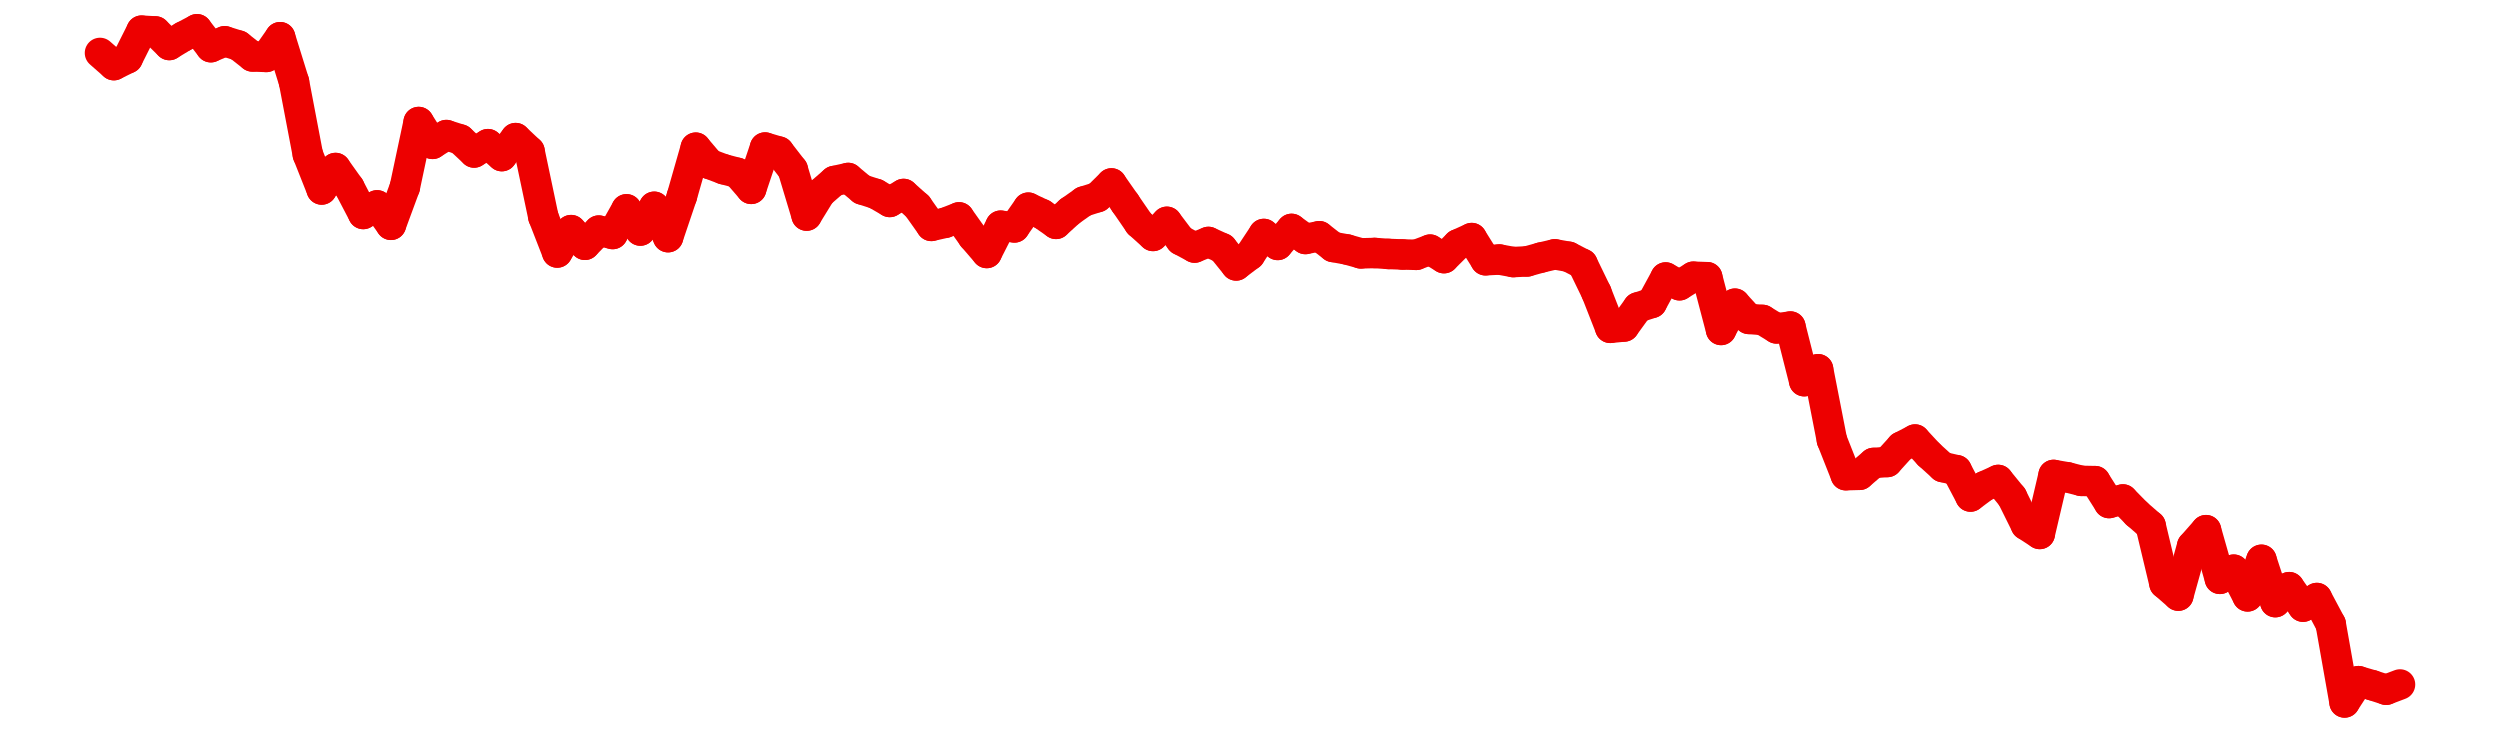 <?xml version="1.0" encoding="UTF-8" standalone="no"?>
<!DOCTYPE svg PUBLIC "-//W3C//DTD SVG 1.1//EN" "http://www.w3.org/Graphics/SVG/1.1/DTD/svg11.dtd">
<svg xmlns:xlink="http://www.w3.org/1999/xlink" height="48px" version="1.1" viewBox="0 0 164 48" width="164px" x="0px" y="0px" xmlns="http://www.w3.org/2000/svg">
  <defs>
    <clipPath id="clip-1642496000">
      <rect height="48" width="164" x="0" y="0"/>
    </clipPath>
  </defs>
  <rect height="48" style="fill:rgb(255,255,255);fill-opacity:0;stroke:none;" width="164" x="0" y="0"/>
  <rect height="48" style="fill:rgb(255,255,255);fill-opacity:0;stroke:none;" width="164" x="0" y="0"/>
  <g clip-path="url(#clip-1642496000)">
    <line style="fill:none;stroke:rgb(237,0,0);stroke-width:2;stroke-miterlimit:10;stroke-linecap:round;" x1="6.56" x2="7.469" y1="3.474" y2="4.272"/>
    <line style="fill:none;stroke:rgb(237,0,0);stroke-width:2;stroke-miterlimit:10;stroke-linecap:round;" x1="7.469" x2="8.378" y1="4.272" y2="3.822"/>
    <line style="fill:none;stroke:rgb(237,0,0);stroke-width:2;stroke-miterlimit:10;stroke-linecap:round;" x1="8.378" x2="9.287" y1="3.822" y2="2.012"/>
    <line style="fill:none;stroke:rgb(237,0,0);stroke-width:2;stroke-miterlimit:10;stroke-linecap:round;" x1="9.287" x2="10.196" y1="2.012" y2="2.063"/>
    <line style="fill:none;stroke:rgb(237,0,0);stroke-width:2;stroke-miterlimit:10;stroke-linecap:round;" x1="10.196" x2="11.105" y1="2.063" y2="2.952"/>
    <line style="fill:none;stroke:rgb(237,0,0);stroke-width:2;stroke-miterlimit:10;stroke-linecap:round;" x1="11.105" x2="12.013" y1="2.952" y2="2.4"/>
    <line style="fill:none;stroke:rgb(237,0,0);stroke-width:2;stroke-miterlimit:10;stroke-linecap:round;" x1="12.013" x2="12.922" y1="2.4" y2="1.92"/>
    <line style="fill:none;stroke:rgb(237,0,0);stroke-width:2;stroke-miterlimit:10;stroke-linecap:round;" x1="12.922" x2="13.831" y1="1.92" y2="3.095"/>
    <line style="fill:none;stroke:rgb(237,0,0);stroke-width:2;stroke-miterlimit:10;stroke-linecap:round;" x1="13.831" x2="14.74" y1="3.095" y2="2.707"/>
    <line style="fill:none;stroke:rgb(237,0,0);stroke-width:2;stroke-miterlimit:10;stroke-linecap:round;" x1="14.74" x2="15.649" y1="2.707" y2="2.99"/>
    <line style="fill:none;stroke:rgb(237,0,0);stroke-width:2;stroke-miterlimit:10;stroke-linecap:round;" x1="15.649" x2="16.558" y1="2.99" y2="3.702"/>
    <line style="fill:none;stroke:rgb(237,0,0);stroke-width:2;stroke-miterlimit:10;stroke-linecap:round;" x1="16.558" x2="17.467" y1="3.702" y2="3.734"/>
    <line style="fill:none;stroke:rgb(237,0,0);stroke-width:2;stroke-miterlimit:10;stroke-linecap:round;" x1="17.467" x2="18.376" y1="3.734" y2="2.441"/>
    <line style="fill:none;stroke:rgb(237,0,0);stroke-width:2;stroke-miterlimit:10;stroke-linecap:round;" x1="18.376" x2="19.285" y1="2.441" y2="5.366"/>
    <line style="fill:none;stroke:rgb(237,0,0);stroke-width:2;stroke-miterlimit:10;stroke-linecap:round;" x1="19.285" x2="20.194" y1="5.366" y2="10.137"/>
    <line style="fill:none;stroke:rgb(237,0,0);stroke-width:2;stroke-miterlimit:10;stroke-linecap:round;" x1="20.194" x2="21.103" y1="10.137" y2="12.43"/>
    <line style="fill:none;stroke:rgb(237,0,0);stroke-width:2;stroke-miterlimit:10;stroke-linecap:round;" x1="21.103" x2="22.012" y1="12.43" y2="11.023"/>
    <line style="fill:none;stroke:rgb(237,0,0);stroke-width:2;stroke-miterlimit:10;stroke-linecap:round;" x1="22.012" x2="22.92" y1="11.023" y2="12.297"/>
    <line style="fill:none;stroke:rgb(237,0,0);stroke-width:2;stroke-miterlimit:10;stroke-linecap:round;" x1="22.92" x2="23.829" y1="12.297" y2="14.036"/>
    <line style="fill:none;stroke:rgb(237,0,0);stroke-width:2;stroke-miterlimit:10;stroke-linecap:round;" x1="23.829" x2="24.738" y1="14.036" y2="13.473"/>
    <line style="fill:none;stroke:rgb(237,0,0);stroke-width:2;stroke-miterlimit:10;stroke-linecap:round;" x1="24.738" x2="25.647" y1="13.473" y2="14.747"/>
    <line style="fill:none;stroke:rgb(237,0,0);stroke-width:2;stroke-miterlimit:10;stroke-linecap:round;" x1="25.647" x2="26.556" y1="14.747" y2="12.283"/>
    <line style="fill:none;stroke:rgb(237,0,0);stroke-width:2;stroke-miterlimit:10;stroke-linecap:round;" x1="26.556" x2="27.465" y1="12.283" y2="8.006"/>
    <line style="fill:none;stroke:rgb(237,0,0);stroke-width:2;stroke-miterlimit:10;stroke-linecap:round;" x1="27.465" x2="28.374" y1="8.006" y2="9.436"/>
    <line style="fill:none;stroke:rgb(237,0,0);stroke-width:2;stroke-miterlimit:10;stroke-linecap:round;" x1="28.374" x2="29.283" y1="9.436" y2="8.861"/>
    <line style="fill:none;stroke:rgb(237,0,0);stroke-width:2;stroke-miterlimit:10;stroke-linecap:round;" x1="29.283" x2="30.192" y1="8.861" y2="9.151"/>
    <line style="fill:none;stroke:rgb(237,0,0);stroke-width:2;stroke-miterlimit:10;stroke-linecap:round;" x1="30.192" x2="31.101" y1="9.151" y2="10.003"/>
    <line style="fill:none;stroke:rgb(237,0,0);stroke-width:2;stroke-miterlimit:10;stroke-linecap:round;" x1="31.101" x2="32.01" y1="10.003" y2="9.458"/>
    <line style="fill:none;stroke:rgb(237,0,0);stroke-width:2;stroke-miterlimit:10;stroke-linecap:round;" x1="32.01" x2="32.919" y1="9.458" y2="10.24"/>
    <line style="fill:none;stroke:rgb(237,0,0);stroke-width:2;stroke-miterlimit:10;stroke-linecap:round;" x1="32.919" x2="33.827" y1="10.24" y2="9.061"/>
    <line style="fill:none;stroke:rgb(237,0,0);stroke-width:2;stroke-miterlimit:10;stroke-linecap:round;" x1="33.827" x2="34.736" y1="9.061" y2="9.917"/>
    <line style="fill:none;stroke:rgb(237,0,0);stroke-width:2;stroke-miterlimit:10;stroke-linecap:round;" x1="34.736" x2="35.645" y1="9.917" y2="14.23"/>
    <line style="fill:none;stroke:rgb(237,0,0);stroke-width:2;stroke-miterlimit:10;stroke-linecap:round;" x1="35.645" x2="36.554" y1="14.23" y2="16.564"/>
    <line style="fill:none;stroke:rgb(237,0,0);stroke-width:2;stroke-miterlimit:10;stroke-linecap:round;" x1="36.554" x2="37.463" y1="16.564" y2="15.097"/>
    <line style="fill:none;stroke:rgb(237,0,0);stroke-width:2;stroke-miterlimit:10;stroke-linecap:round;" x1="37.463" x2="38.372" y1="15.097" y2="16.058"/>
    <line style="fill:none;stroke:rgb(237,0,0);stroke-width:2;stroke-miterlimit:10;stroke-linecap:round;" x1="38.372" x2="39.281" y1="16.058" y2="15.128"/>
    <line style="fill:none;stroke:rgb(237,0,0);stroke-width:2;stroke-miterlimit:10;stroke-linecap:round;" x1="39.281" x2="40.19" y1="15.128" y2="15.35"/>
    <line style="fill:none;stroke:rgb(237,0,0);stroke-width:2;stroke-miterlimit:10;stroke-linecap:round;" x1="40.19" x2="41.099" y1="15.35" y2="13.732"/>
    <line style="fill:none;stroke:rgb(237,0,0);stroke-width:2;stroke-miterlimit:10;stroke-linecap:round;" x1="41.099" x2="42.008" y1="13.732" y2="15.123"/>
    <line style="fill:none;stroke:rgb(237,0,0);stroke-width:2;stroke-miterlimit:10;stroke-linecap:round;" x1="42.008" x2="42.917" y1="15.123" y2="13.566"/>
    <line style="fill:none;stroke:rgb(237,0,0);stroke-width:2;stroke-miterlimit:10;stroke-linecap:round;" x1="42.917" x2="43.826" y1="13.566" y2="15.557"/>
    <line style="fill:none;stroke:rgb(237,0,0);stroke-width:2;stroke-miterlimit:10;stroke-linecap:round;" x1="43.826" x2="44.734" y1="15.557" y2="12.87"/>
    <line style="fill:none;stroke:rgb(237,0,0);stroke-width:2;stroke-miterlimit:10;stroke-linecap:round;" x1="44.734" x2="45.643" y1="12.87" y2="9.689"/>
    <line style="fill:none;stroke:rgb(237,0,0);stroke-width:2;stroke-miterlimit:10;stroke-linecap:round;" x1="45.643" x2="46.552" y1="9.689" y2="10.76"/>
    <line style="fill:none;stroke:rgb(237,0,0);stroke-width:2;stroke-miterlimit:10;stroke-linecap:round;" x1="46.552" x2="47.461" y1="10.76" y2="11.099"/>
    <line style="fill:none;stroke:rgb(237,0,0);stroke-width:2;stroke-miterlimit:10;stroke-linecap:round;" x1="47.461" x2="48.37" y1="11.099" y2="11.338"/>
    <line style="fill:none;stroke:rgb(237,0,0);stroke-width:2;stroke-miterlimit:10;stroke-linecap:round;" x1="48.37" x2="49.279" y1="11.338" y2="12.388"/>
    <line style="fill:none;stroke:rgb(237,0,0);stroke-width:2;stroke-miterlimit:10;stroke-linecap:round;" x1="49.279" x2="50.188" y1="12.388" y2="9.679"/>
    <line style="fill:none;stroke:rgb(237,0,0);stroke-width:2;stroke-miterlimit:10;stroke-linecap:round;" x1="50.188" x2="51.097" y1="9.679" y2="9.946"/>
    <line style="fill:none;stroke:rgb(237,0,0);stroke-width:2;stroke-miterlimit:10;stroke-linecap:round;" x1="51.097" x2="52.006" y1="9.946" y2="11.121"/>
    <line style="fill:none;stroke:rgb(237,0,0);stroke-width:2;stroke-miterlimit:10;stroke-linecap:round;" x1="52.006" x2="52.915" y1="11.121" y2="14.142"/>
    <line style="fill:none;stroke:rgb(237,0,0);stroke-width:2;stroke-miterlimit:10;stroke-linecap:round;" x1="52.915" x2="53.824" y1="14.142" y2="12.664"/>
    <line style="fill:none;stroke:rgb(237,0,0);stroke-width:2;stroke-miterlimit:10;stroke-linecap:round;" x1="53.824" x2="54.733" y1="12.664" y2="11.875"/>
    <line style="fill:none;stroke:rgb(237,0,0);stroke-width:2;stroke-miterlimit:10;stroke-linecap:round;" x1="54.733" x2="55.641" y1="11.875" y2="11.676"/>
    <line style="fill:none;stroke:rgb(237,0,0);stroke-width:2;stroke-miterlimit:10;stroke-linecap:round;" x1="55.641" x2="56.55" y1="11.676" y2="12.429"/>
    <line style="fill:none;stroke:rgb(237,0,0);stroke-width:2;stroke-miterlimit:10;stroke-linecap:round;" x1="56.55" x2="57.459" y1="12.429" y2="12.721"/>
    <line style="fill:none;stroke:rgb(237,0,0);stroke-width:2;stroke-miterlimit:10;stroke-linecap:round;" x1="57.459" x2="58.368" y1="12.721" y2="13.247"/>
    <line style="fill:none;stroke:rgb(237,0,0);stroke-width:2;stroke-miterlimit:10;stroke-linecap:round;" x1="58.368" x2="59.277" y1="13.247" y2="12.726"/>
    <line style="fill:none;stroke:rgb(237,0,0);stroke-width:2;stroke-miterlimit:10;stroke-linecap:round;" x1="59.277" x2="60.186" y1="12.726" y2="13.535"/>
    <line style="fill:none;stroke:rgb(237,0,0);stroke-width:2;stroke-miterlimit:10;stroke-linecap:round;" x1="60.186" x2="61.095" y1="13.535" y2="14.818"/>
    <line style="fill:none;stroke:rgb(237,0,0);stroke-width:2;stroke-miterlimit:10;stroke-linecap:round;" x1="61.095" x2="62.004" y1="14.818" y2="14.614"/>
    <line style="fill:none;stroke:rgb(237,0,0);stroke-width:2;stroke-miterlimit:10;stroke-linecap:round;" x1="62.004" x2="62.913" y1="14.614" y2="14.26"/>
    <line style="fill:none;stroke:rgb(237,0,0);stroke-width:2;stroke-miterlimit:10;stroke-linecap:round;" x1="62.913" x2="63.822" y1="14.26" y2="15.538"/>
    <line style="fill:none;stroke:rgb(237,0,0);stroke-width:2;stroke-miterlimit:10;stroke-linecap:round;" x1="63.822" x2="64.731" y1="15.538" y2="16.595"/>
    <line style="fill:none;stroke:rgb(237,0,0);stroke-width:2;stroke-miterlimit:10;stroke-linecap:round;" x1="64.731" x2="65.64" y1="16.595" y2="14.807"/>
    <line style="fill:none;stroke:rgb(237,0,0);stroke-width:2;stroke-miterlimit:10;stroke-linecap:round;" x1="65.64" x2="66.548" y1="14.807" y2="14.917"/>
    <line style="fill:none;stroke:rgb(237,0,0);stroke-width:2;stroke-miterlimit:10;stroke-linecap:round;" x1="66.548" x2="67.457" y1="14.917" y2="13.624"/>
    <line style="fill:none;stroke:rgb(237,0,0);stroke-width:2;stroke-miterlimit:10;stroke-linecap:round;" x1="67.457" x2="68.366" y1="13.624" y2="14.05"/>
    <line style="fill:none;stroke:rgb(237,0,0);stroke-width:2;stroke-miterlimit:10;stroke-linecap:round;" x1="68.366" x2="69.275" y1="14.05" y2="14.685"/>
    <line style="fill:none;stroke:rgb(237,0,0);stroke-width:2;stroke-miterlimit:10;stroke-linecap:round;" x1="69.275" x2="70.184" y1="14.685" y2="13.859"/>
    <line style="fill:none;stroke:rgb(237,0,0);stroke-width:2;stroke-miterlimit:10;stroke-linecap:round;" x1="70.184" x2="71.093" y1="13.859" y2="13.218"/>
    <line style="fill:none;stroke:rgb(237,0,0);stroke-width:2;stroke-miterlimit:10;stroke-linecap:round;" x1="71.093" x2="72.002" y1="13.218" y2="12.931"/>
    <line style="fill:none;stroke:rgb(237,0,0);stroke-width:2;stroke-miterlimit:10;stroke-linecap:round;" x1="72.002" x2="72.911" y1="12.931" y2="12.034"/>
    <line style="fill:none;stroke:rgb(237,0,0);stroke-width:2;stroke-miterlimit:10;stroke-linecap:round;" x1="72.911" x2="73.82" y1="12.034" y2="13.334"/>
    <line style="fill:none;stroke:rgb(237,0,0);stroke-width:2;stroke-miterlimit:10;stroke-linecap:round;" x1="73.82" x2="74.729" y1="13.334" y2="14.657"/>
    <line style="fill:none;stroke:rgb(237,0,0);stroke-width:2;stroke-miterlimit:10;stroke-linecap:round;" x1="74.729" x2="75.638" y1="14.657" y2="15.477"/>
    <line style="fill:none;stroke:rgb(237,0,0);stroke-width:2;stroke-miterlimit:10;stroke-linecap:round;" x1="75.638" x2="76.547" y1="15.477" y2="14.552"/>
    <line style="fill:none;stroke:rgb(237,0,0);stroke-width:2;stroke-miterlimit:10;stroke-linecap:round;" x1="76.547" x2="77.455" y1="14.552" y2="15.752"/>
    <line style="fill:none;stroke:rgb(237,0,0);stroke-width:2;stroke-miterlimit:10;stroke-linecap:round;" x1="77.455" x2="78.364" y1="15.752" y2="16.24"/>
    <line style="fill:none;stroke:rgb(237,0,0);stroke-width:2;stroke-miterlimit:10;stroke-linecap:round;" x1="78.364" x2="79.273" y1="16.24" y2="15.873"/>
    <line style="fill:none;stroke:rgb(237,0,0);stroke-width:2;stroke-miterlimit:10;stroke-linecap:round;" x1="79.273" x2="80.182" y1="15.873" y2="16.285"/>
    <line style="fill:none;stroke:rgb(237,0,0);stroke-width:2;stroke-miterlimit:10;stroke-linecap:round;" x1="80.182" x2="81.091" y1="16.285" y2="17.412"/>
    <line style="fill:none;stroke:rgb(237,0,0);stroke-width:2;stroke-miterlimit:10;stroke-linecap:round;" x1="81.091" x2="82" y1="17.412" y2="16.724"/>
    <line style="fill:none;stroke:rgb(237,0,0);stroke-width:2;stroke-miterlimit:10;stroke-linecap:round;" x1="82" x2="82.909" y1="16.724" y2="15.35"/>
    <line style="fill:none;stroke:rgb(237,0,0);stroke-width:2;stroke-miterlimit:10;stroke-linecap:round;" x1="82.909" x2="83.818" y1="15.35" y2="16.067"/>
    <line style="fill:none;stroke:rgb(237,0,0);stroke-width:2;stroke-miterlimit:10;stroke-linecap:round;" x1="83.818" x2="84.727" y1="16.067" y2="15.017"/>
    <line style="fill:none;stroke:rgb(237,0,0);stroke-width:2;stroke-miterlimit:10;stroke-linecap:round;" x1="84.727" x2="85.636" y1="15.017" y2="15.677"/>
    <line style="fill:none;stroke:rgb(237,0,0);stroke-width:2;stroke-miterlimit:10;stroke-linecap:round;" x1="85.636" x2="86.545" y1="15.677" y2="15.497"/>
    <line style="fill:none;stroke:rgb(237,0,0);stroke-width:2;stroke-miterlimit:10;stroke-linecap:round;" x1="86.545" x2="87.453" y1="15.497" y2="16.201"/>
    <line style="fill:none;stroke:rgb(237,0,0);stroke-width:2;stroke-miterlimit:10;stroke-linecap:round;" x1="87.453" x2="88.362" y1="16.201" y2="16.366"/>
    <line style="fill:none;stroke:rgb(237,0,0);stroke-width:2;stroke-miterlimit:10;stroke-linecap:round;" x1="88.362" x2="89.271" y1="16.366" y2="16.62"/>
    <line style="fill:none;stroke:rgb(237,0,0);stroke-width:2;stroke-miterlimit:10;stroke-linecap:round;" x1="89.271" x2="90.18" y1="16.62" y2="16.596"/>
    <line style="fill:none;stroke:rgb(237,0,0);stroke-width:2;stroke-miterlimit:10;stroke-linecap:round;" x1="90.18" x2="91.089" y1="16.596" y2="16.659"/>
    <line style="fill:none;stroke:rgb(237,0,0);stroke-width:2;stroke-miterlimit:10;stroke-linecap:round;" x1="91.089" x2="91.998" y1="16.659" y2="16.693"/>
    <line style="fill:none;stroke:rgb(237,0,0);stroke-width:2;stroke-miterlimit:10;stroke-linecap:round;" x1="91.998" x2="92.907" y1="16.693" y2="16.717"/>
    <line style="fill:none;stroke:rgb(237,0,0);stroke-width:2;stroke-miterlimit:10;stroke-linecap:round;" x1="92.907" x2="93.816" y1="16.717" y2="16.377"/>
    <line style="fill:none;stroke:rgb(237,0,0);stroke-width:2;stroke-miterlimit:10;stroke-linecap:round;" x1="93.816" x2="94.725" y1="16.377" y2="16.933"/>
    <line style="fill:none;stroke:rgb(237,0,0);stroke-width:2;stroke-miterlimit:10;stroke-linecap:round;" x1="94.725" x2="95.634" y1="16.933" y2="16.031"/>
    <line style="fill:none;stroke:rgb(237,0,0);stroke-width:2;stroke-miterlimit:10;stroke-linecap:round;" x1="95.634" x2="96.543" y1="16.031" y2="15.619"/>
    <line style="fill:none;stroke:rgb(237,0,0);stroke-width:2;stroke-miterlimit:10;stroke-linecap:round;" x1="96.543" x2="97.452" y1="15.619" y2="17.072"/>
    <line style="fill:none;stroke:rgb(237,0,0);stroke-width:2;stroke-miterlimit:10;stroke-linecap:round;" x1="97.452" x2="98.36" y1="17.072" y2="17.025"/>
    <line style="fill:none;stroke:rgb(237,0,0);stroke-width:2;stroke-miterlimit:10;stroke-linecap:round;" x1="98.36" x2="99.269" y1="17.025" y2="17.191"/>
    <line style="fill:none;stroke:rgb(237,0,0);stroke-width:2;stroke-miterlimit:10;stroke-linecap:round;" x1="99.269" x2="100.178" y1="17.191" y2="17.149"/>
    <line style="fill:none;stroke:rgb(237,0,0);stroke-width:2;stroke-miterlimit:10;stroke-linecap:round;" x1="100.178" x2="101.087" y1="17.149" y2="16.896"/>
    <line style="fill:none;stroke:rgb(237,0,0);stroke-width:2;stroke-miterlimit:10;stroke-linecap:round;" x1="101.087" x2="101.996" y1="16.896" y2="16.684"/>
    <line style="fill:none;stroke:rgb(237,0,0);stroke-width:2;stroke-miterlimit:10;stroke-linecap:round;" x1="101.996" x2="102.905" y1="16.684" y2="16.845"/>
    <line style="fill:none;stroke:rgb(237,0,0);stroke-width:2;stroke-miterlimit:10;stroke-linecap:round;" x1="102.905" x2="103.814" y1="16.845" y2="17.312"/>
    <line style="fill:none;stroke:rgb(237,0,0);stroke-width:2;stroke-miterlimit:10;stroke-linecap:round;" x1="103.814" x2="104.723" y1="17.312" y2="19.186"/>
    <line style="fill:none;stroke:rgb(237,0,0);stroke-width:2;stroke-miterlimit:10;stroke-linecap:round;" x1="104.723" x2="105.632" y1="19.186" y2="21.505"/>
    <line style="fill:none;stroke:rgb(237,0,0);stroke-width:2;stroke-miterlimit:10;stroke-linecap:round;" x1="105.632" x2="106.541" y1="21.505" y2="21.418"/>
    <line style="fill:none;stroke:rgb(237,0,0);stroke-width:2;stroke-miterlimit:10;stroke-linecap:round;" x1="106.541" x2="107.45" y1="21.418" y2="20.167"/>
    <line style="fill:none;stroke:rgb(237,0,0);stroke-width:2;stroke-miterlimit:10;stroke-linecap:round;" x1="107.45" x2="108.359" y1="20.167" y2="19.871"/>
    <line style="fill:none;stroke:rgb(237,0,0);stroke-width:2;stroke-miterlimit:10;stroke-linecap:round;" x1="108.359" x2="109.267" y1="19.871" y2="18.204"/>
    <line style="fill:none;stroke:rgb(237,0,0);stroke-width:2;stroke-miterlimit:10;stroke-linecap:round;" x1="109.267" x2="110.176" y1="18.204" y2="18.711"/>
    <line style="fill:none;stroke:rgb(237,0,0);stroke-width:2;stroke-miterlimit:10;stroke-linecap:round;" x1="110.176" x2="111.085" y1="18.711" y2="18.153"/>
    <line style="fill:none;stroke:rgb(237,0,0);stroke-width:2;stroke-miterlimit:10;stroke-linecap:round;" x1="111.085" x2="111.994" y1="18.153" y2="18.185"/>
    <line style="fill:none;stroke:rgb(237,0,0);stroke-width:2;stroke-miterlimit:10;stroke-linecap:round;" x1="111.994" x2="112.903" y1="18.185" y2="21.644"/>
    <line style="fill:none;stroke:rgb(237,0,0);stroke-width:2;stroke-miterlimit:10;stroke-linecap:round;" x1="112.903" x2="113.812" y1="21.644" y2="19.923"/>
    <line style="fill:none;stroke:rgb(237,0,0);stroke-width:2;stroke-miterlimit:10;stroke-linecap:round;" x1="113.812" x2="114.721" y1="19.923" y2="20.92"/>
    <line style="fill:none;stroke:rgb(237,0,0);stroke-width:2;stroke-miterlimit:10;stroke-linecap:round;" x1="114.721" x2="115.63" y1="20.92" y2="20.989"/>
    <line style="fill:none;stroke:rgb(237,0,0);stroke-width:2;stroke-miterlimit:10;stroke-linecap:round;" x1="115.63" x2="116.539" y1="20.989" y2="21.543"/>
    <line style="fill:none;stroke:rgb(237,0,0);stroke-width:2;stroke-miterlimit:10;stroke-linecap:round;" x1="116.539" x2="117.448" y1="21.543" y2="21.422"/>
    <line style="fill:none;stroke:rgb(237,0,0);stroke-width:2;stroke-miterlimit:10;stroke-linecap:round;" x1="117.448" x2="118.357" y1="21.422" y2="25.005"/>
    <line style="fill:none;stroke:rgb(237,0,0);stroke-width:2;stroke-miterlimit:10;stroke-linecap:round;" x1="118.357" x2="119.266" y1="25.005" y2="24.223"/>
    <line style="fill:none;stroke:rgb(237,0,0);stroke-width:2;stroke-miterlimit:10;stroke-linecap:round;" x1="119.266" x2="120.174" y1="24.223" y2="28.872"/>
    <line style="fill:none;stroke:rgb(237,0,0);stroke-width:2;stroke-miterlimit:10;stroke-linecap:round;" x1="120.174" x2="121.083" y1="28.872" y2="31.171"/>
    <line style="fill:none;stroke:rgb(237,0,0);stroke-width:2;stroke-miterlimit:10;stroke-linecap:round;" x1="121.083" x2="121.992" y1="31.171" y2="31.147"/>
    <line style="fill:none;stroke:rgb(237,0,0);stroke-width:2;stroke-miterlimit:10;stroke-linecap:round;" x1="121.992" x2="122.901" y1="31.147" y2="30.371"/>
    <line style="fill:none;stroke:rgb(237,0,0);stroke-width:2;stroke-miterlimit:10;stroke-linecap:round;" x1="122.901" x2="123.81" y1="30.371" y2="30.305"/>
    <line style="fill:none;stroke:rgb(237,0,0);stroke-width:2;stroke-miterlimit:10;stroke-linecap:round;" x1="123.81" x2="124.719" y1="30.305" y2="29.306"/>
    <line style="fill:none;stroke:rgb(237,0,0);stroke-width:2;stroke-miterlimit:10;stroke-linecap:round;" x1="124.719" x2="125.628" y1="29.306" y2="28.834"/>
    <line style="fill:none;stroke:rgb(237,0,0);stroke-width:2;stroke-miterlimit:10;stroke-linecap:round;" x1="125.628" x2="126.537" y1="28.834" y2="29.814"/>
    <line style="fill:none;stroke:rgb(237,0,0);stroke-width:2;stroke-miterlimit:10;stroke-linecap:round;" x1="126.537" x2="127.446" y1="29.814" y2="30.638"/>
    <line style="fill:none;stroke:rgb(237,0,0);stroke-width:2;stroke-miterlimit:10;stroke-linecap:round;" x1="127.446" x2="128.355" y1="30.638" y2="30.846"/>
    <line style="fill:none;stroke:rgb(237,0,0);stroke-width:2;stroke-miterlimit:10;stroke-linecap:round;" x1="128.355" x2="129.264" y1="30.846" y2="32.572"/>
    <line style="fill:none;stroke:rgb(237,0,0);stroke-width:2;stroke-miterlimit:10;stroke-linecap:round;" x1="129.264" x2="130.173" y1="32.572" y2="31.898"/>
    <line style="fill:none;stroke:rgb(237,0,0);stroke-width:2;stroke-miterlimit:10;stroke-linecap:round;" x1="130.173" x2="131.081" y1="31.898" y2="31.486"/>
    <line style="fill:none;stroke:rgb(237,0,0);stroke-width:2;stroke-miterlimit:10;stroke-linecap:round;" x1="131.081" x2="131.99" y1="31.486" y2="32.6"/>
    <line style="fill:none;stroke:rgb(237,0,0);stroke-width:2;stroke-miterlimit:10;stroke-linecap:round;" x1="131.99" x2="132.899" y1="32.6" y2="34.435"/>
    <line style="fill:none;stroke:rgb(237,0,0);stroke-width:2;stroke-miterlimit:10;stroke-linecap:round;" x1="132.899" x2="133.808" y1="34.435" y2="35.026"/>
    <line style="fill:none;stroke:rgb(237,0,0);stroke-width:2;stroke-miterlimit:10;stroke-linecap:round;" x1="133.808" x2="134.717" y1="35.026" y2="31.156"/>
    <line style="fill:none;stroke:rgb(237,0,0);stroke-width:2;stroke-miterlimit:10;stroke-linecap:round;" x1="134.717" x2="135.626" y1="31.156" y2="31.313"/>
    <line style="fill:none;stroke:rgb(237,0,0);stroke-width:2;stroke-miterlimit:10;stroke-linecap:round;" x1="135.626" x2="136.535" y1="31.313" y2="31.545"/>
    <line style="fill:none;stroke:rgb(237,0,0);stroke-width:2;stroke-miterlimit:10;stroke-linecap:round;" x1="136.535" x2="137.444" y1="31.545" y2="31.564"/>
    <line style="fill:none;stroke:rgb(237,0,0);stroke-width:2;stroke-miterlimit:10;stroke-linecap:round;" x1="137.444" x2="138.353" y1="31.564" y2="32.998"/>
    <line style="fill:none;stroke:rgb(237,0,0);stroke-width:2;stroke-miterlimit:10;stroke-linecap:round;" x1="138.353" x2="139.262" y1="32.998" y2="32.766"/>
    <line style="fill:none;stroke:rgb(237,0,0);stroke-width:2;stroke-miterlimit:10;stroke-linecap:round;" x1="139.262" x2="140.171" y1="32.766" y2="33.692"/>
    <line style="fill:none;stroke:rgb(237,0,0);stroke-width:2;stroke-miterlimit:10;stroke-linecap:round;" x1="140.171" x2="141.08" y1="33.692" y2="34.482"/>
    <line style="fill:none;stroke:rgb(237,0,0);stroke-width:2;stroke-miterlimit:10;stroke-linecap:round;" x1="141.08" x2="141.988" y1="34.482" y2="38.282"/>
    <line style="fill:none;stroke:rgb(237,0,0);stroke-width:2;stroke-miterlimit:10;stroke-linecap:round;" x1="141.988" x2="142.897" y1="38.282" y2="39.073"/>
    <line style="fill:none;stroke:rgb(237,0,0);stroke-width:2;stroke-miterlimit:10;stroke-linecap:round;" x1="142.897" x2="143.806" y1="39.073" y2="35.813"/>
    <line style="fill:none;stroke:rgb(237,0,0);stroke-width:2;stroke-miterlimit:10;stroke-linecap:round;" x1="143.806" x2="144.715" y1="35.813" y2="34.78"/>
    <line style="fill:none;stroke:rgb(237,0,0);stroke-width:2;stroke-miterlimit:10;stroke-linecap:round;" x1="144.715" x2="145.624" y1="34.78" y2="37.971"/>
    <line style="fill:none;stroke:rgb(237,0,0);stroke-width:2;stroke-miterlimit:10;stroke-linecap:round;" x1="145.624" x2="146.533" y1="37.971" y2="37.372"/>
    <line style="fill:none;stroke:rgb(237,0,0);stroke-width:2;stroke-miterlimit:10;stroke-linecap:round;" x1="146.533" x2="147.442" y1="37.372" y2="39.121"/>
    <line style="fill:none;stroke:rgb(237,0,0);stroke-width:2;stroke-miterlimit:10;stroke-linecap:round;" x1="147.442" x2="148.351" y1="39.121" y2="36.723"/>
    <line style="fill:none;stroke:rgb(237,0,0);stroke-width:2;stroke-miterlimit:10;stroke-linecap:round;" x1="148.351" x2="149.26" y1="36.723" y2="39.499"/>
    <line style="fill:none;stroke:rgb(237,0,0);stroke-width:2;stroke-miterlimit:10;stroke-linecap:round;" x1="149.26" x2="150.169" y1="39.499" y2="38.519"/>
    <line style="fill:none;stroke:rgb(237,0,0);stroke-width:2;stroke-miterlimit:10;stroke-linecap:round;" x1="150.169" x2="151.078" y1="38.519" y2="39.796"/>
    <line style="fill:none;stroke:rgb(237,0,0);stroke-width:2;stroke-miterlimit:10;stroke-linecap:round;" x1="151.078" x2="151.987" y1="39.796" y2="39.232"/>
    <line style="fill:none;stroke:rgb(237,0,0);stroke-width:2;stroke-miterlimit:10;stroke-linecap:round;" x1="151.987" x2="152.895" y1="39.232" y2="40.936"/>
    <line style="fill:none;stroke:rgb(237,0,0);stroke-width:2;stroke-miterlimit:10;stroke-linecap:round;" x1="152.895" x2="153.804" y1="40.936" y2="46.08"/>
    <line style="fill:none;stroke:rgb(237,0,0);stroke-width:2;stroke-miterlimit:10;stroke-linecap:round;" x1="153.804" x2="154.713" y1="46.08" y2="44.685"/>
    <line style="fill:none;stroke:rgb(237,0,0);stroke-width:2;stroke-miterlimit:10;stroke-linecap:round;" x1="154.713" x2="155.622" y1="44.685" y2="44.951"/>
    <line style="fill:none;stroke:rgb(237,0,0);stroke-width:2;stroke-miterlimit:10;stroke-linecap:round;" x1="155.622" x2="156.531" y1="44.951" y2="45.246"/>
    <line style="fill:none;stroke:rgb(237,0,0);stroke-width:2;stroke-miterlimit:10;stroke-linecap:round;" x1="156.531" x2="157.44" y1="45.246" y2="44.903"/>
  </g>
</svg>
